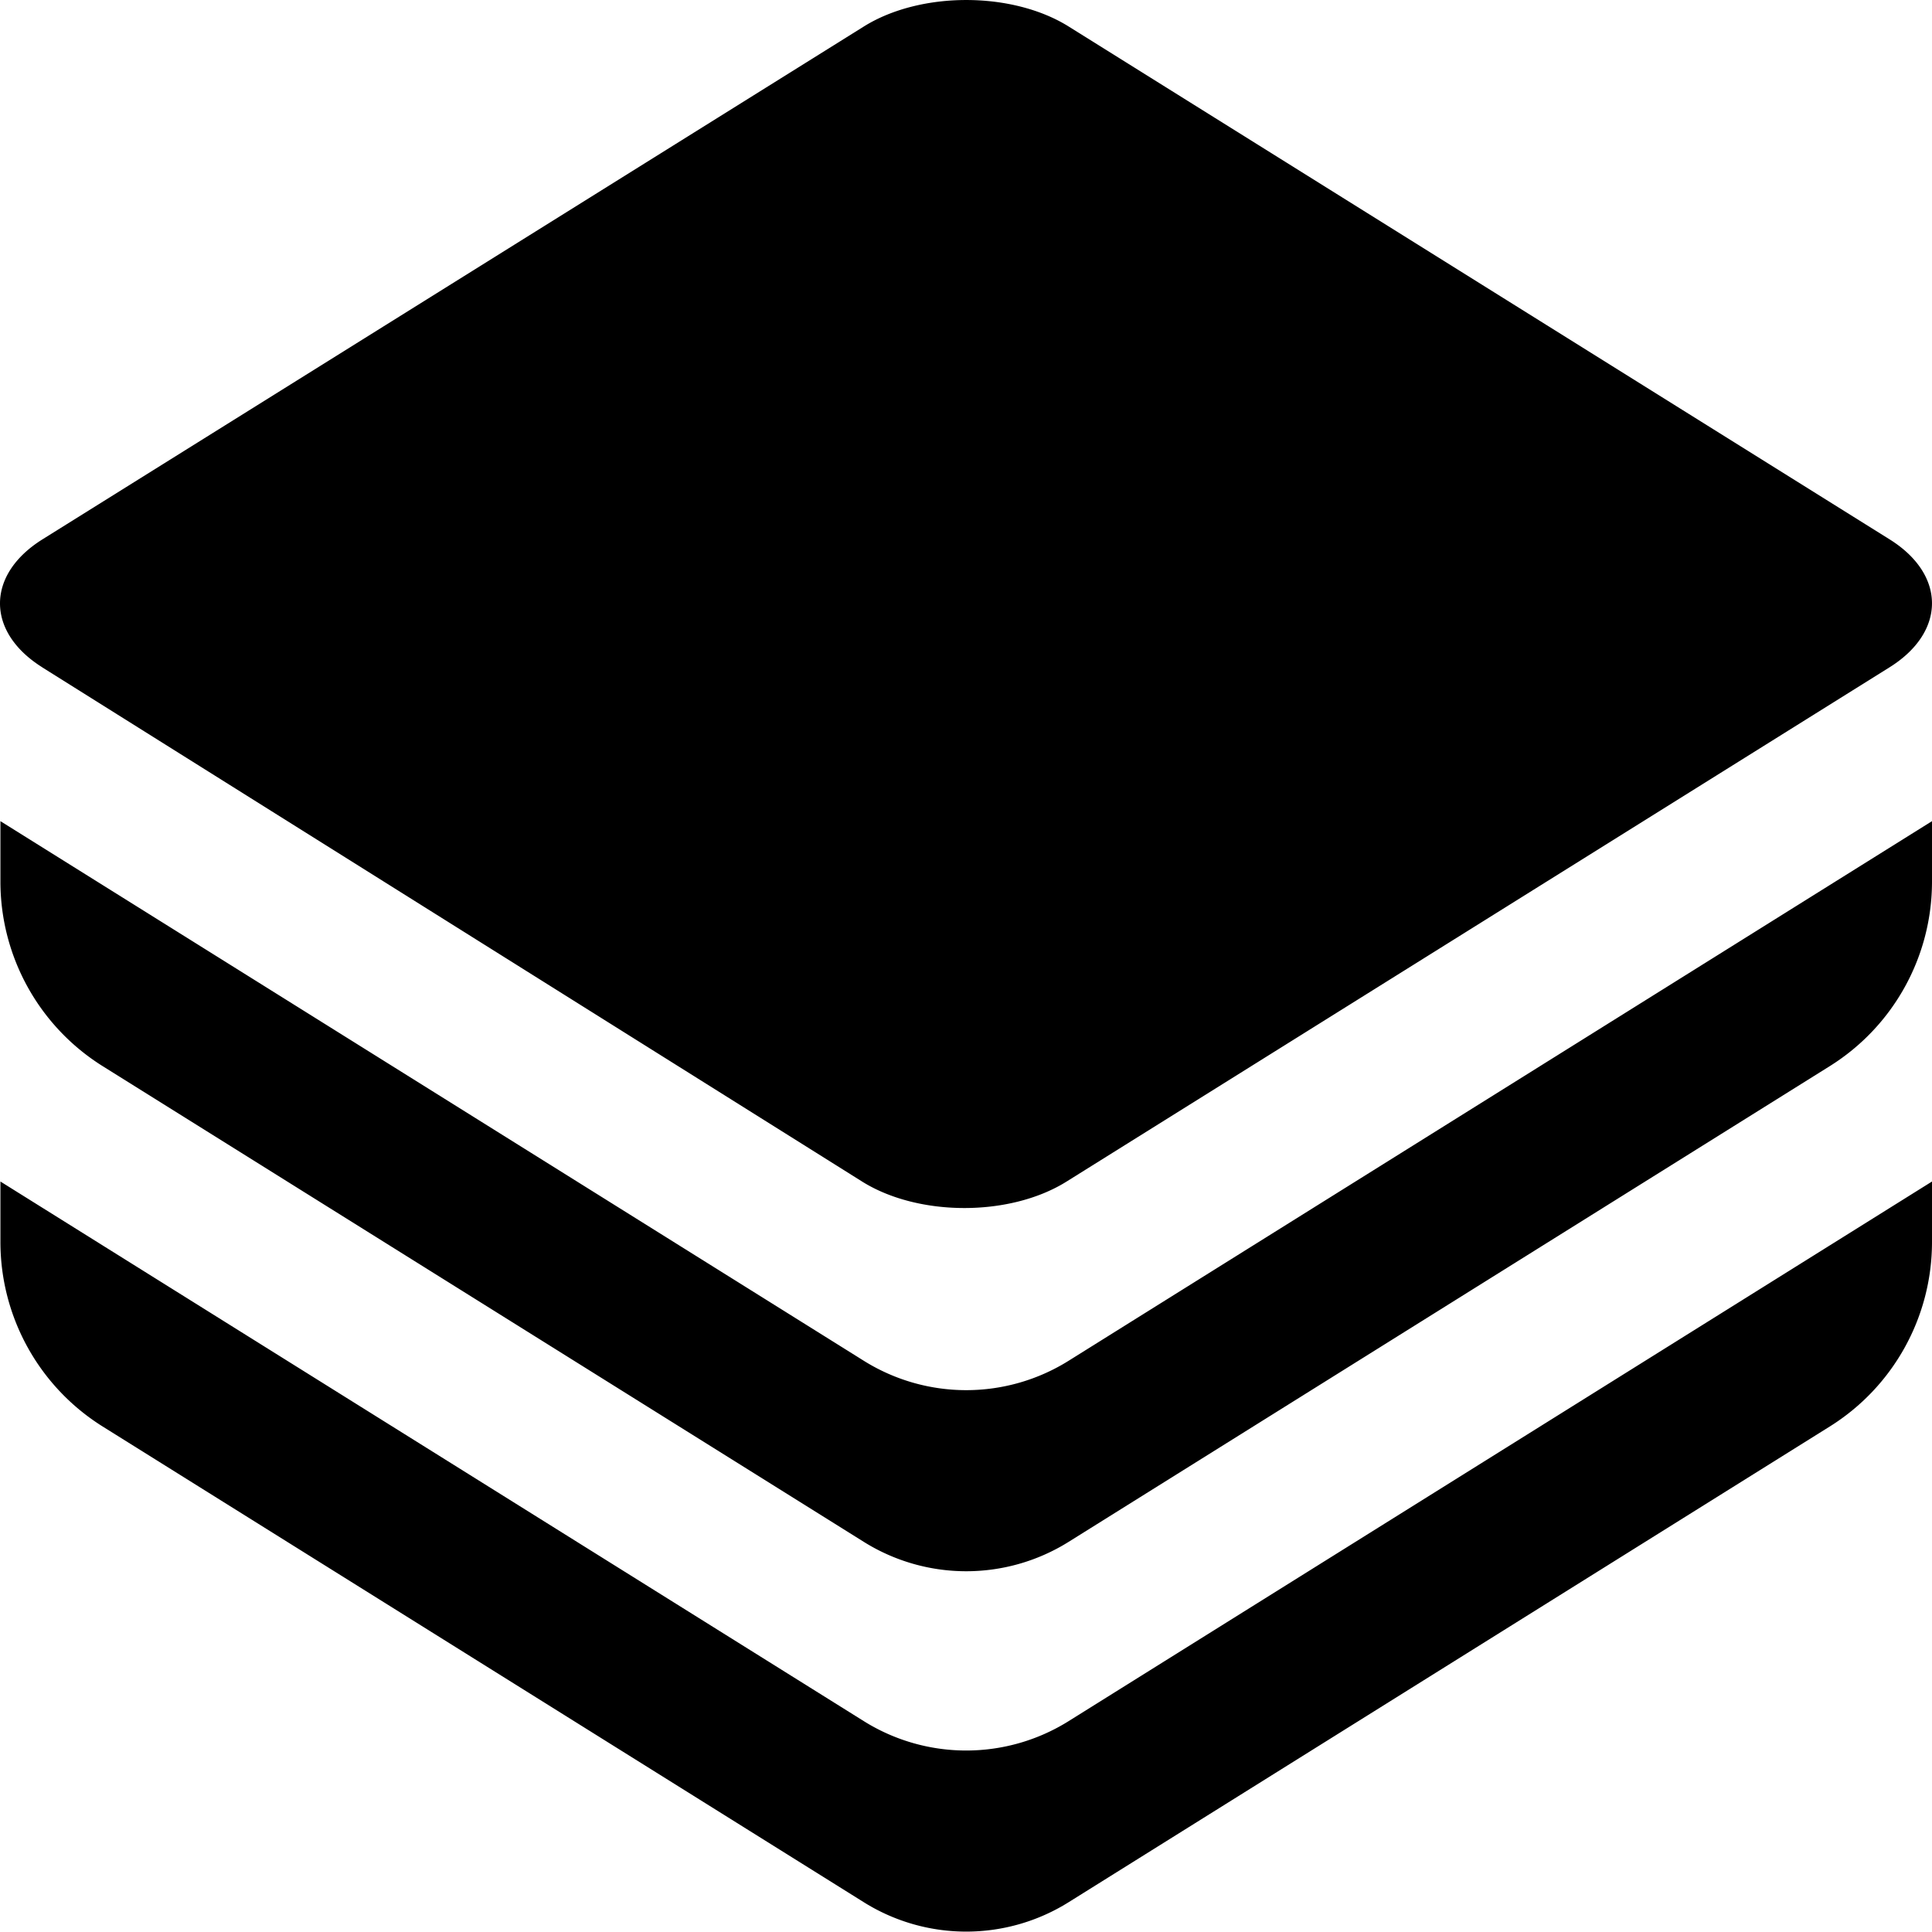 <svg xmlns="http://www.w3.org/2000/svg" viewBox="0 0 32.007 32.001"><path d="m.007 19.574 14.304 8.94a3.2 3.2 0 0 0 3.392 0l14.304-8.94v1c0 1.245-.64 2.401-1.696 3.06l-12.608 7.88a3.2 3.2 0 0 1-3.392 0l-12.608-7.88a3.608 3.608 0 0 1-1.696-3.06Zm0-5.97 14.304 8.94a3.2 3.2 0 0 0 3.392 0l14.304-8.94v1c0 1.245-.64 2.401-1.696 3.06l-12.608 7.88a3.2 3.2 0 0 1-3.392 0l-12.608-7.88a3.608 3.608 0 0 1-1.696-3.06ZM.7 11.056l13.58 8.517c.934.586 2.453.587 3.389.002l13.635-8.52c.937-.586.937-1.535 0-2.12L17.704.439c-.937-.585-2.456-.585-3.393 0L.704 8.935c-.937.585-.939 1.534-.004 2.12z"/></svg>